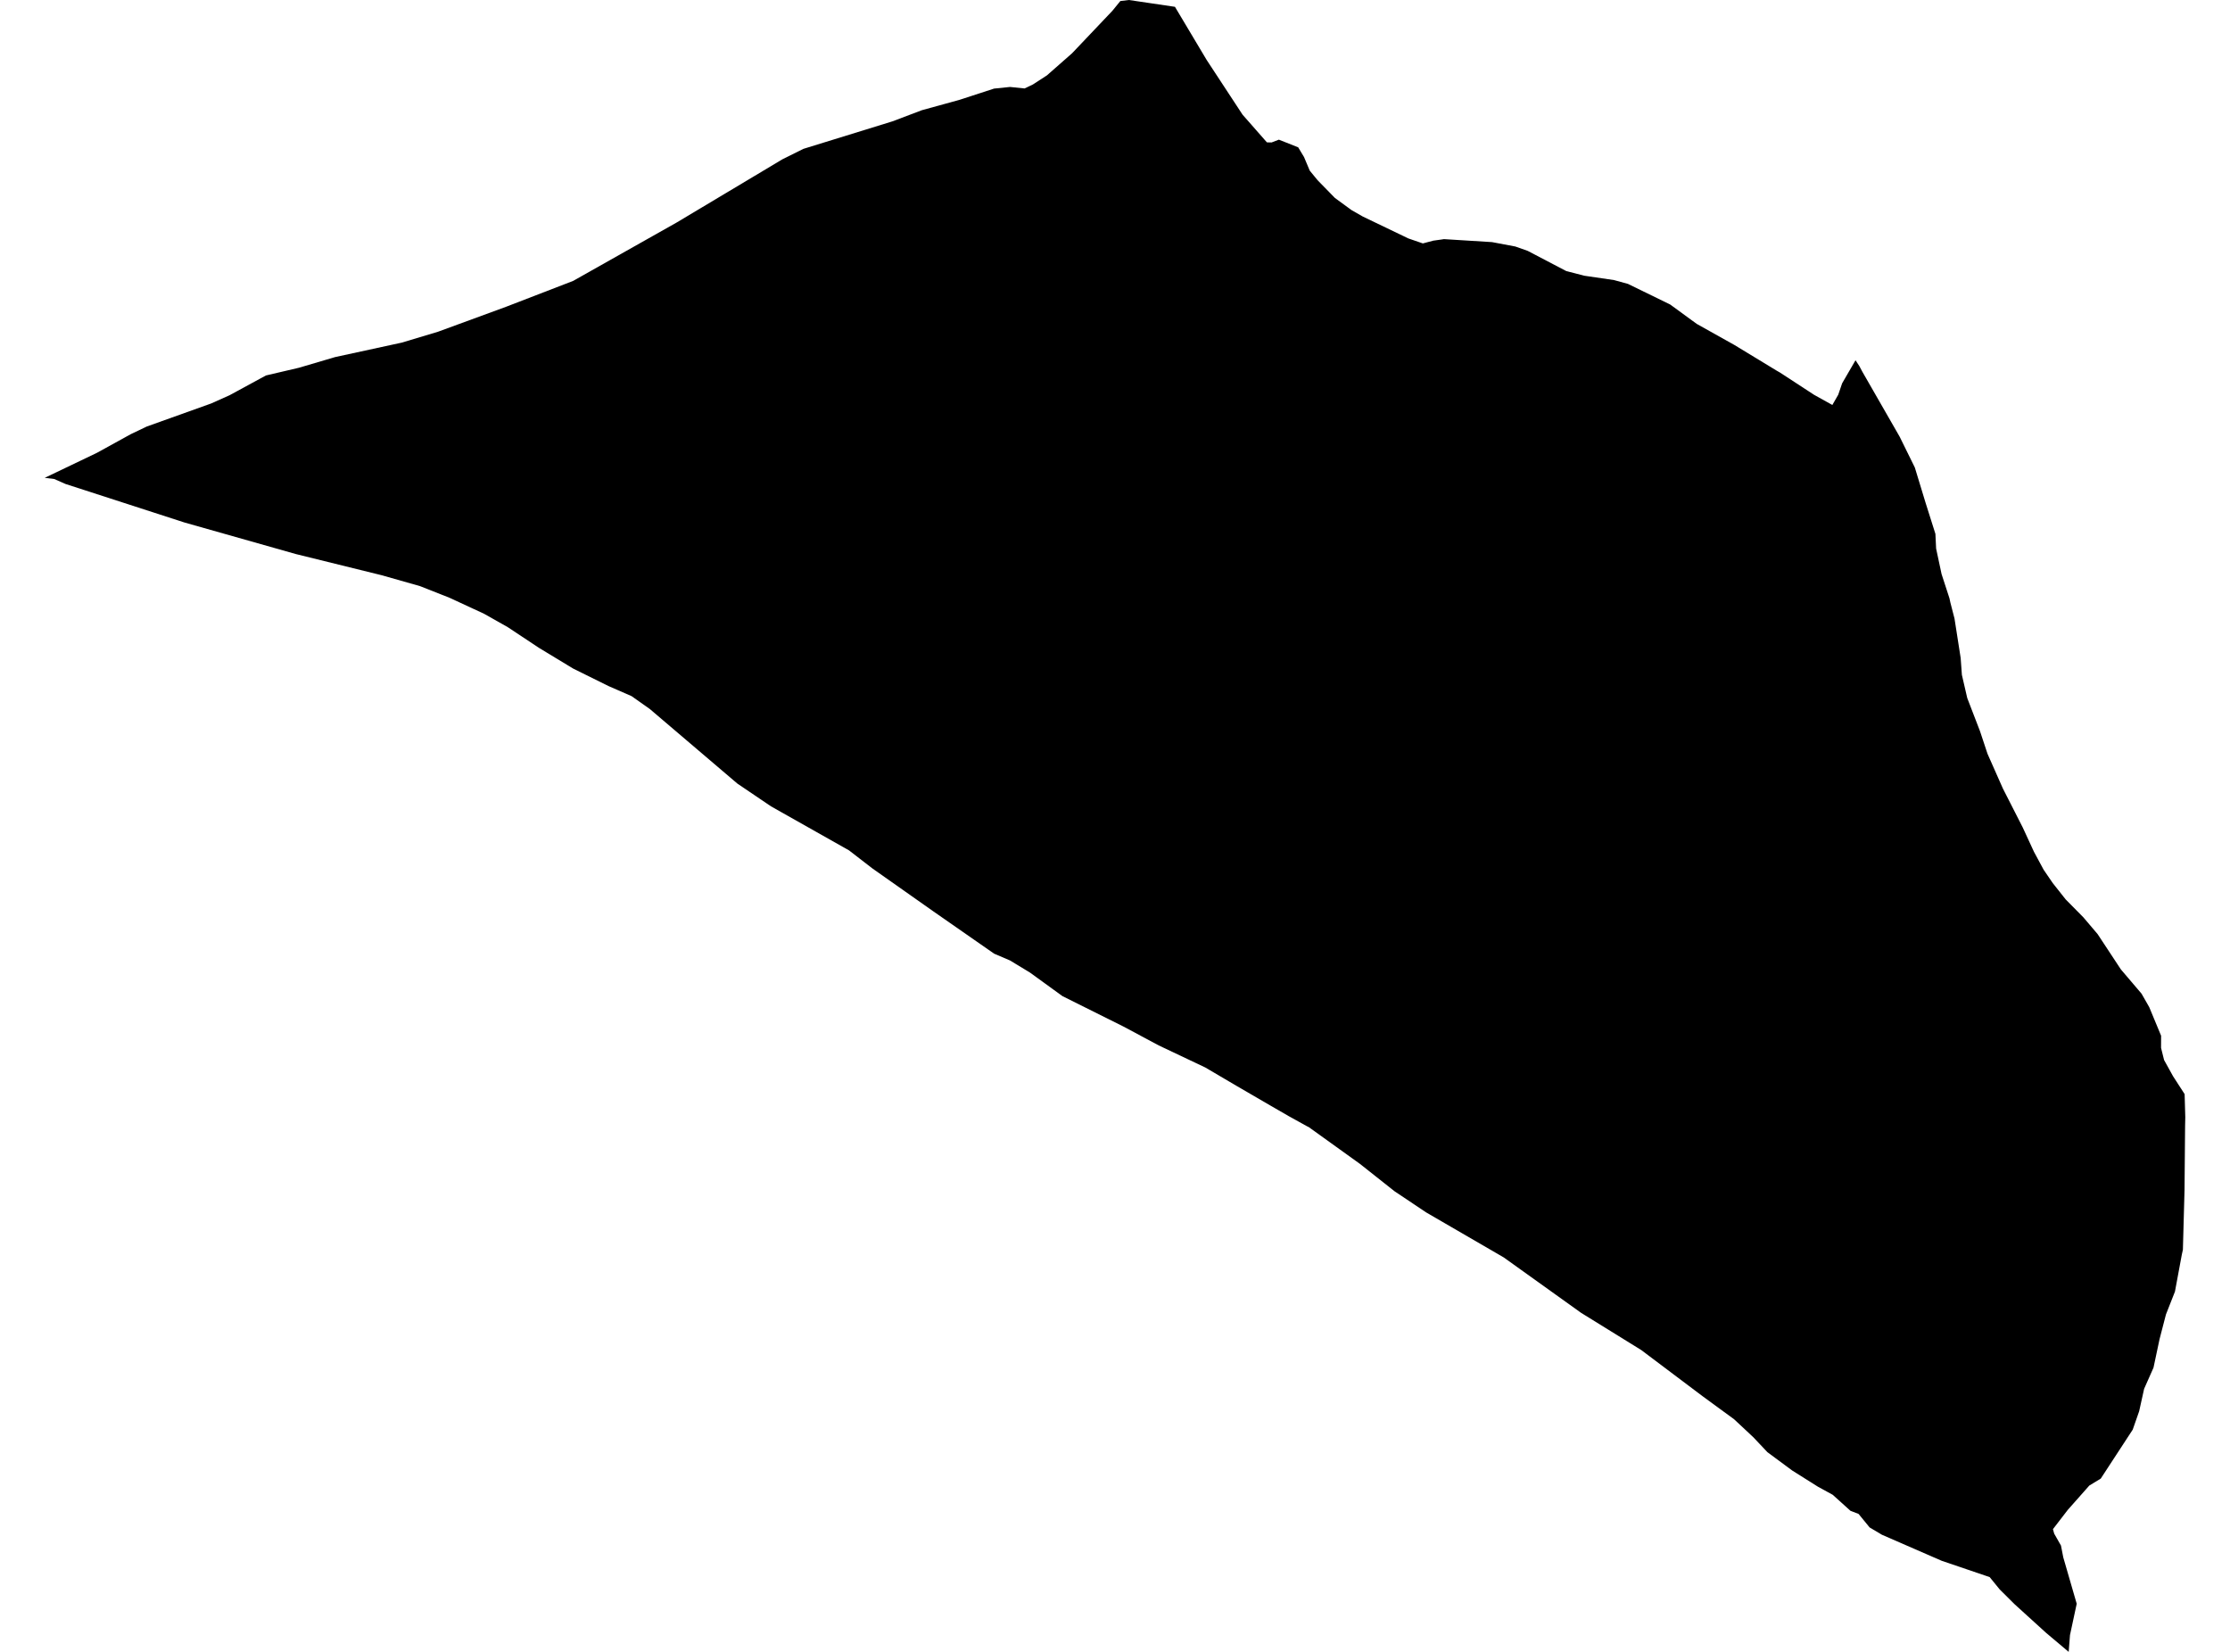<?xml version='1.0'?>
<svg  baseProfile = 'tiny' width = '540' height = '400' stroke-linecap = 'round' stroke-linejoin = 'round' version='1.1' xmlns='http://www.w3.org/2000/svg'>
<path id='4426301001' title='4426301001'  d='M 523.316 250.801 523.305 253.74 524.039 256.69 526.221 260.623 529.013 264.941 529.171 270.525 529.126 272.661 528.99 288.135 528.594 302.614 528.335 303.789 526.673 312.753 524.492 318.291 522.943 324.27 521.474 331.188 519.202 336.308 518.004 341.722 516.444 346.187 508.701 358.043 505.932 359.728 500.71 365.628 497.127 370.285 497.432 371.381 499.071 374.263 499.625 377.112 502.88 388.347 501.253 395.931 500.936 400 495.511 395.434 487.836 388.46 484.23 384.877 481.8 381.893 470.192 377.948 455.713 371.641 452.729 369.866 450.062 366.6 448.095 365.842 443.8 361.966 440.205 359.999 433.978 356.077 427.987 351.646 424.573 348.029 419.905 343.666 412.242 338.06 397.435 326.915 382.854 317.895 364.137 304.49 345.362 293.594 337.688 288.463 329.335 281.85 316.924 272.932 316.506 272.729 312.075 270.276 307.554 267.665 299.54 263.008 291.854 258.487 280.597 253.152 272.018 248.563 257.267 241.205 249.412 235.508 244.563 232.569 240.731 230.931 226.082 220.735 211.253 210.291 205.59 205.917 186.703 195.258 178.554 189.743 157.36 171.692 152.941 168.572 147.38 166.142 138.79 161.892 130.539 156.896 122.954 151.866 117.212 148.622 108.893 144.768 101.682 141.92 92.357 139.275 71.65 134.166 44.681 126.525 15.848 117.189 13.135 115.991 10.829 115.708 23.454 109.661 31.66 105.14 35.56 103.275 51.101 97.714 55.577 95.713 64.394 90.921 72.408 89.045 81.145 86.468 97.297 82.964 106.034 80.341 122.672 74.238 138.79 68.021 163.837 53.892 189.495 38.554 194.547 36.045 216.102 29.388 223.234 26.686 232.344 24.177 240.708 21.453 244.585 21.057 248.112 21.419 250.112 20.458 253.515 18.254 259.618 12.885 269.361 2.622 271.294 0.249 273.374 0 279.093 0.848 284.519 1.65 292.193 14.513 300.885 27.76 306.785 34.474 307.916 34.497 309.679 33.818 314.358 35.672 315.771 38.023 317.162 41.324 319.049 43.629 323.254 47.936 327.255 50.863 330.002 52.434 341.033 57.735 344.549 58.945 347.058 58.278 349.081 57.995 349.669 57.905 361.3 58.628 366.94 59.691 369.946 60.753 379.271 65.636 383.645 66.767 390.834 67.818 394.214 68.745 404.443 73.74 410.852 78.42 419.996 83.54 430.248 89.768 431.039 90.22 439.279 95.6 443.709 98.064 445.134 95.578 446.083 92.808 449.316 87.236 450.231 88.626 451 90.062 460.008 105.75 463.682 113.21 466.281 121.744 468.666 129.283 468.836 132.832 470.158 139.015 472.068 144.881 472.283 145.887 473.289 149.787 474.781 159.338 475.075 163.418 476.375 169.036 479.461 177.049 481.28 182.531 485.01 190.952 489.814 200.379 492.527 206.256 494.878 210.619 497.082 213.84 500.201 217.785 504.497 222.137 507.944 226.195 513.573 234.74 518.58 240.617 520.445 243.884 523.316 250.801 Z' />
</svg>